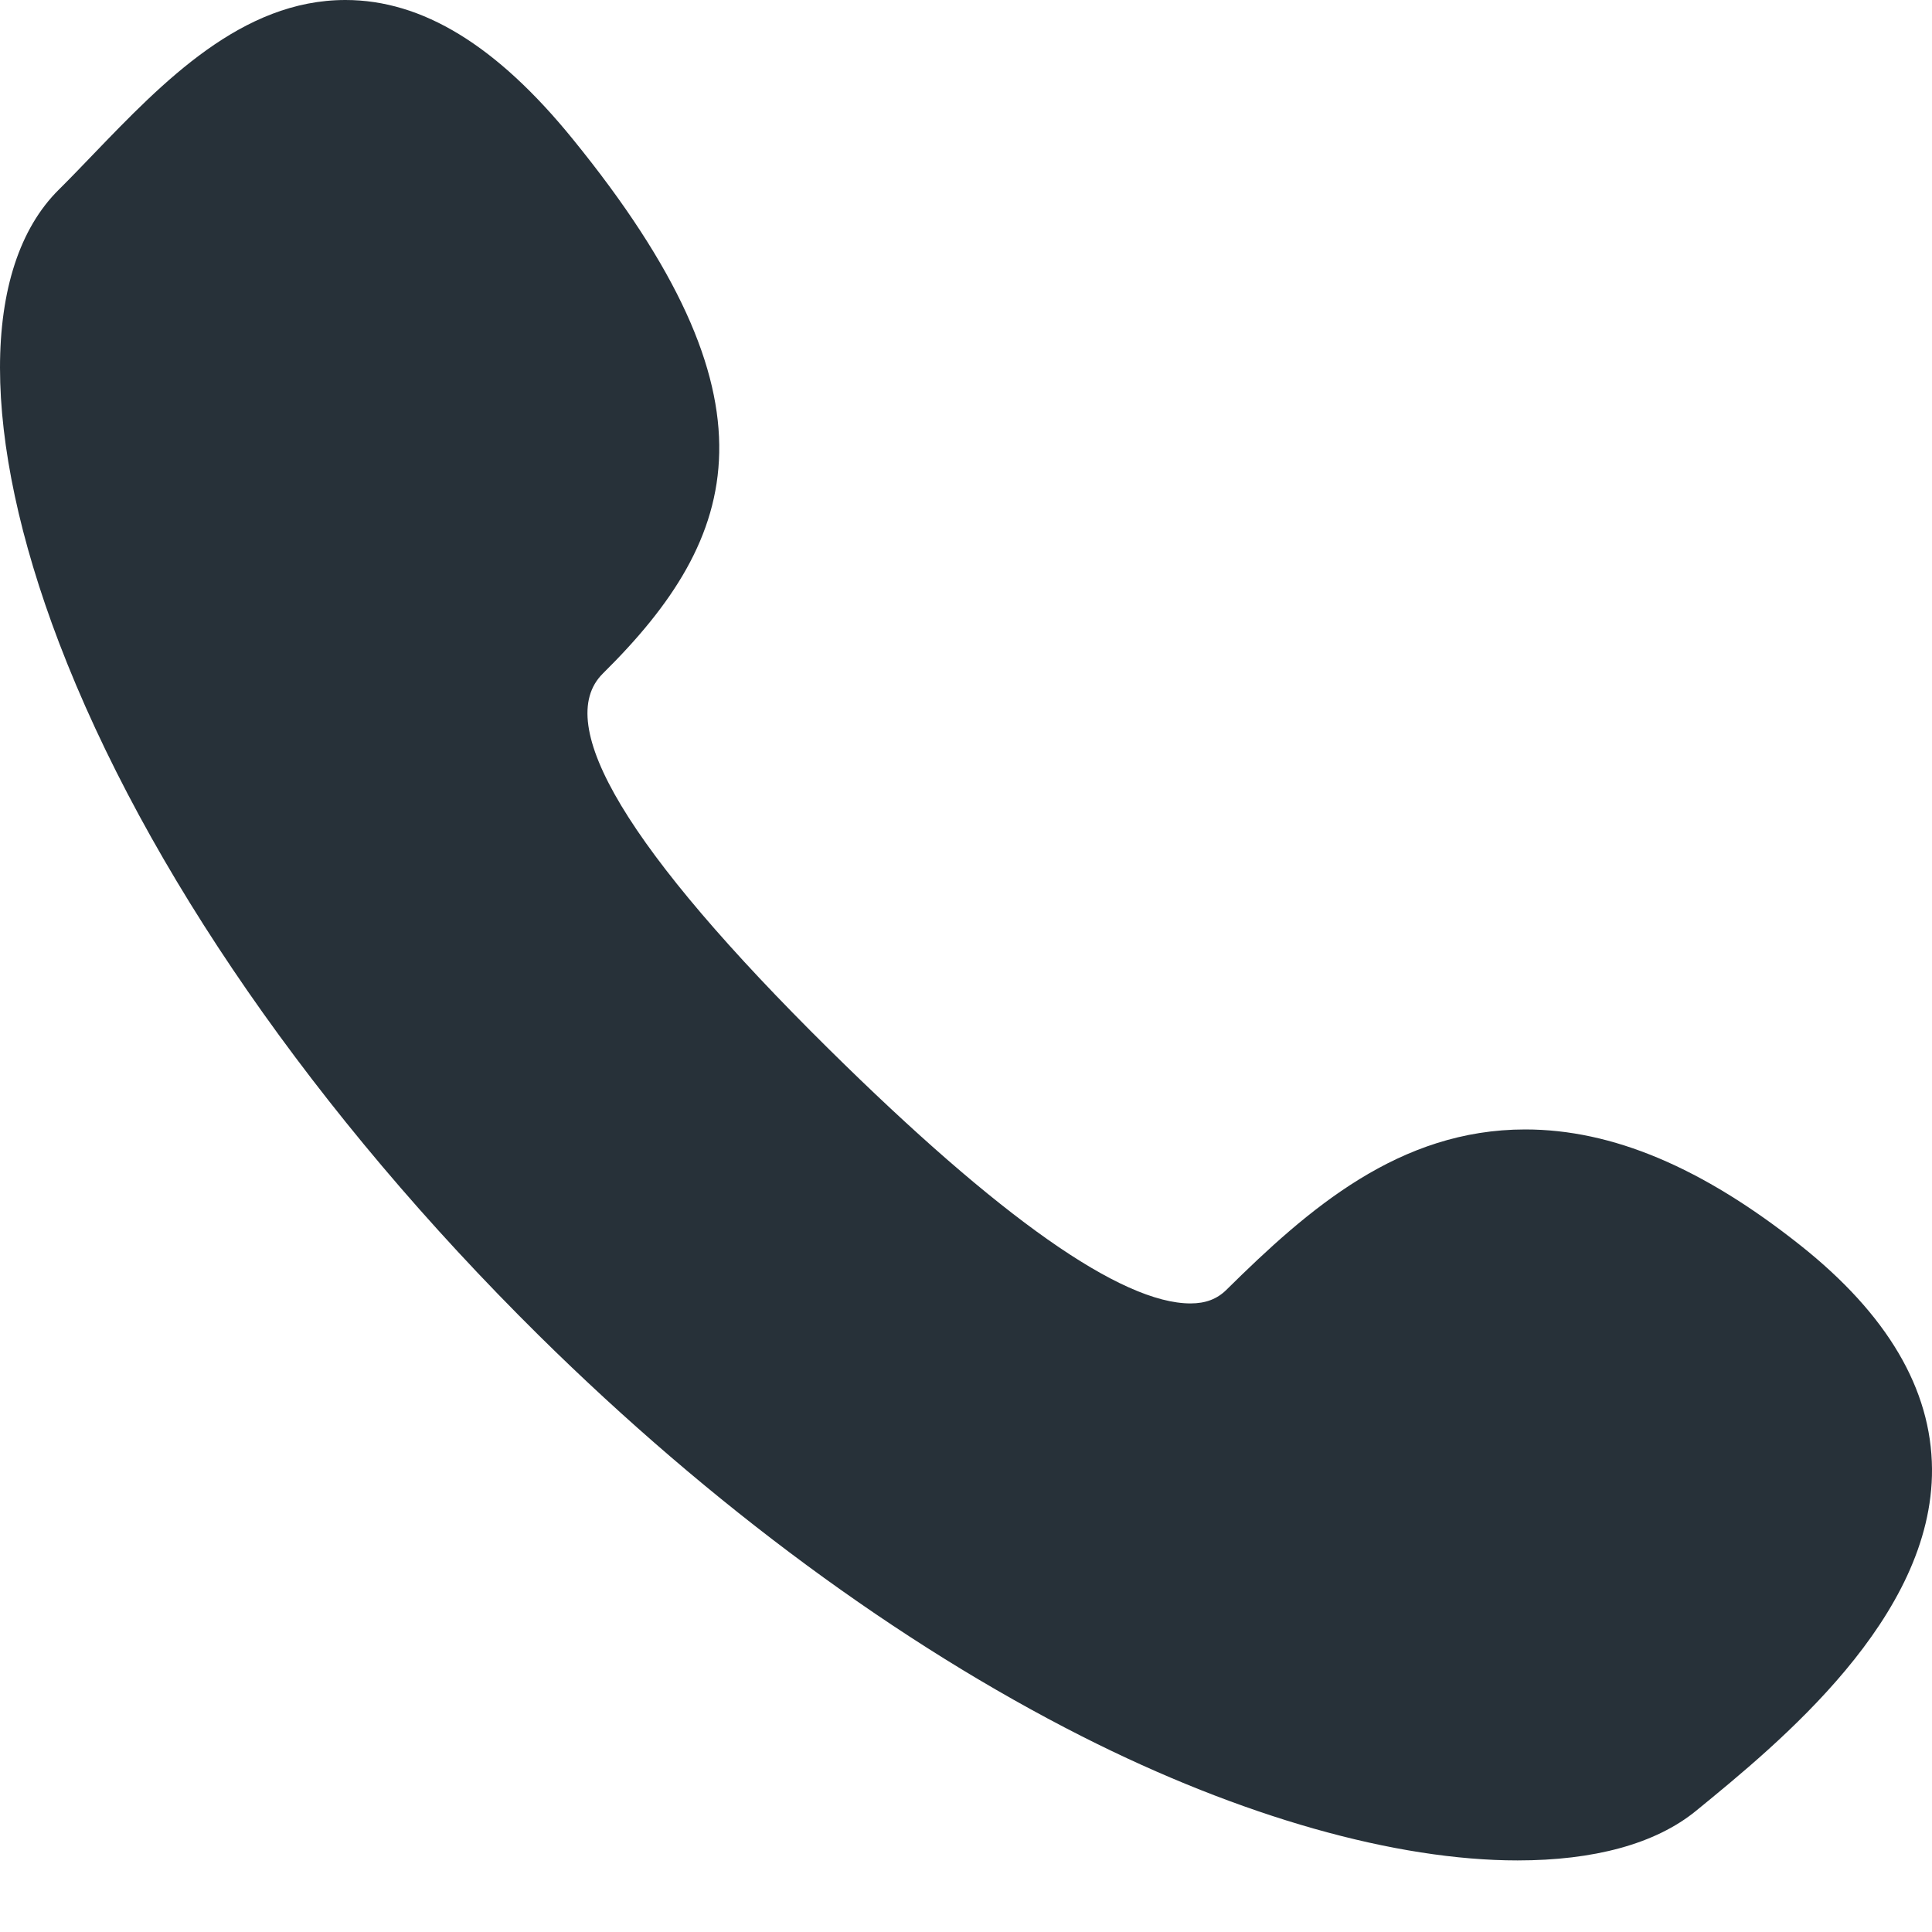 <svg width="20" height="20" viewBox="0 0 20 20" fill="none" xmlns="http://www.w3.org/2000/svg">
<path d="M18.638 12.892C17.622 12.085 16.69 11.692 15.789 11.692C14.485 11.692 13.546 12.512 12.696 13.352C12.599 13.448 12.48 13.493 12.324 13.493C11.608 13.493 10.348 12.607 8.579 10.859C6.499 8.803 5.712 7.495 6.241 6.972C7.675 5.555 8.123 4.135 5.927 1.437C5.141 0.47 4.372 0 3.576 0C2.503 0 1.687 0.848 0.967 1.596C0.843 1.725 0.725 1.848 0.61 1.962C-0.204 2.766 -0.203 4.519 0.611 6.653C1.505 8.994 3.269 11.541 5.579 13.825C7.366 15.59 9.309 17.017 11.201 17.975C12.852 18.811 14.453 19.259 15.71 19.259C15.71 19.259 15.71 19.259 15.71 19.259C16.497 19.259 17.136 19.09 17.558 18.745C18.415 18.044 20.011 16.747 20 15.206C19.994 14.38 19.536 13.605 18.638 12.892Z" fill="#273139"/>
</svg>
